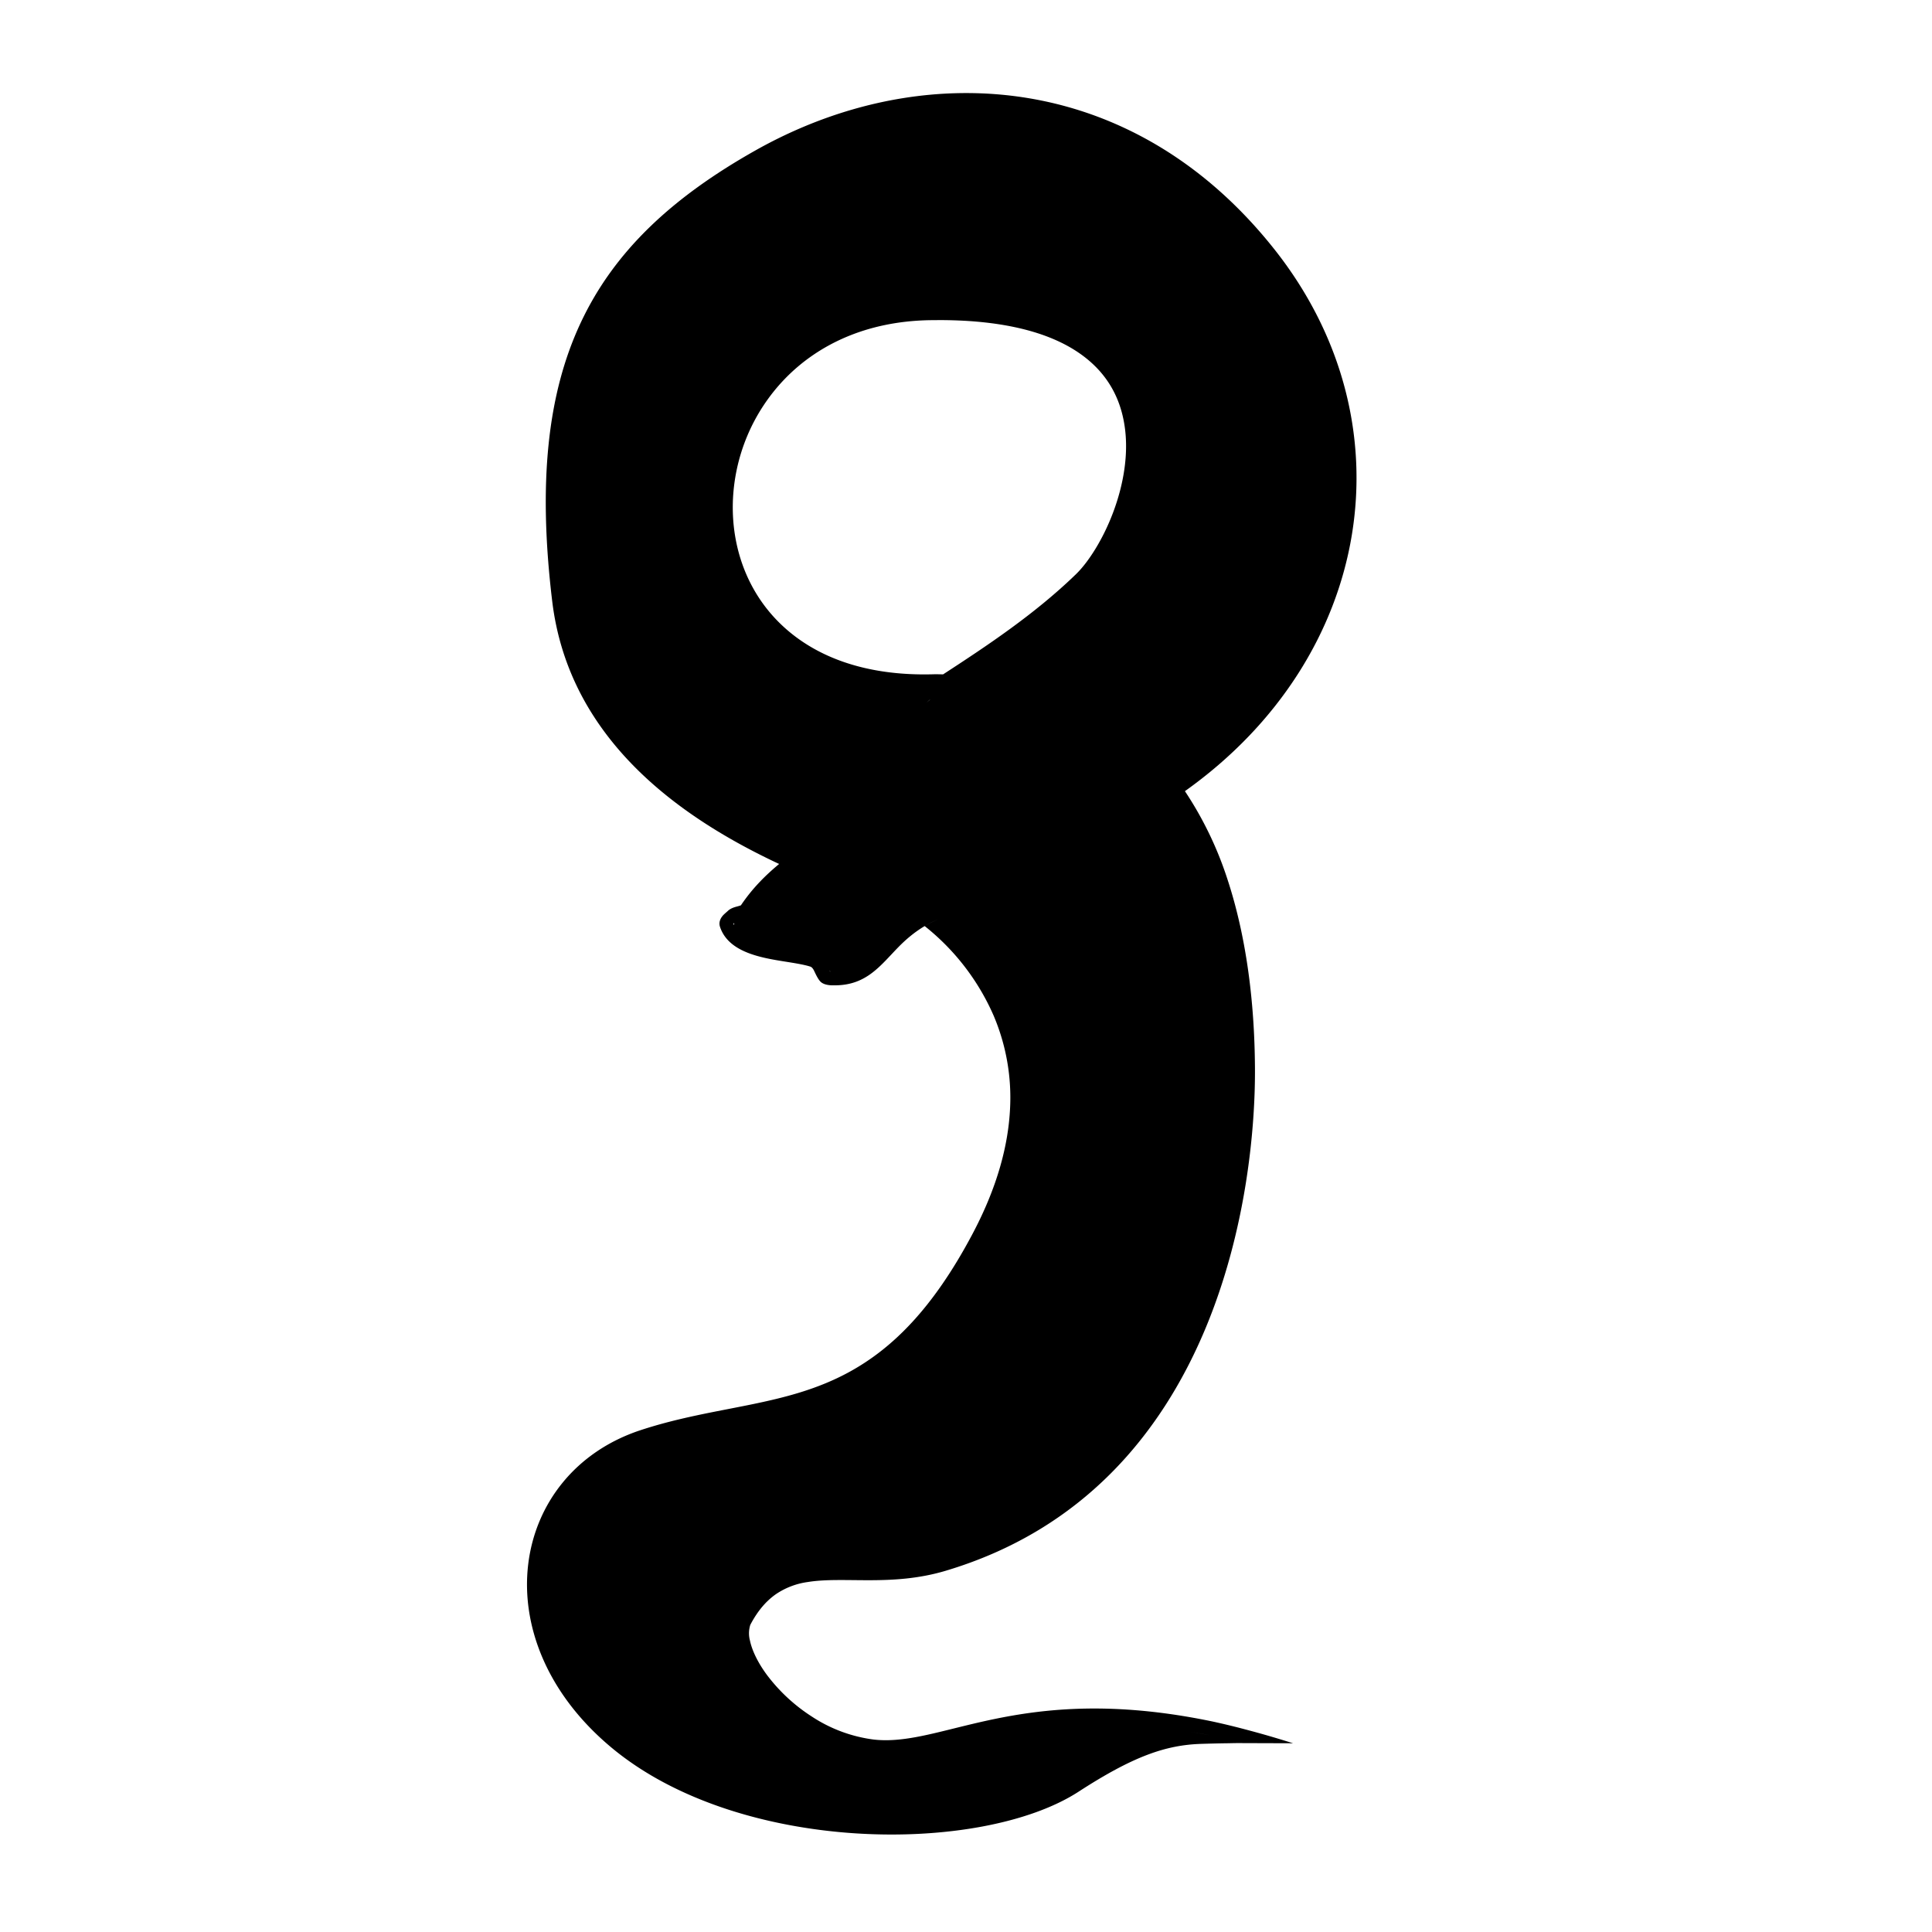 <svg xmlns="http://www.w3.org/2000/svg" xml:space="preserve" width="48" height="48" viewBox="0 0 48 48"><path d="M23.734 2.316c-1.71.048-3.415.547-4.97 1.424-4.14 2.334-5.747 5.356-5.045 11.192.418 3.476 3.239 5.41 5.638 6.533-.329.275-.656.592-.949 1.027l-.004.002-.008.002q-.023.009-.064.02c-.05.014-.175.042-.25.117-.005.005-.077.066-.11.1-.052.055-.128.163-.083.296.153.46.623.653 1.074.76.223.053.461.088.666.121.204.033.383.066.506.106.031.013.052.034.078.078.027.046.094.217.172.295.106.106.328.091.357.091.792 0 1.137-.5 1.584-.955.181-.184.388-.362.647-.517q.157-.094.345-.172c.07-.029.133-.06.21-.086-.077.025-.14.057-.21.086a3 3 0 0 0-.345.172 5.8 5.8 0 0 1 1.713 2.224 5.2 5.2 0 0 1 .408 2.319c-.045.9-.312 1.934-.93 3.101-.994 1.878-2.008 2.855-3.06 3.432-.79.433-1.609.64-2.471.816-.86.176-1.772.321-2.715.631-3.24 1.065-3.968 5.182-.729 7.885 3.187 2.659 9.185 2.668 11.608 1.098 1.355-.879 2.164-1.159 3.043-1.188q.39-.012.646-.015c.254-.005.254-.005.395-.004l1.244.004a24 24 0 0 0-1.2-.348 18 18 0 0 0-.81-.195c-3.845-.799-5.847.115-7.361.39-.378.069-.723.099-1.06.059a3.64 3.64 0 0 1-1.534-.576 4.3 4.3 0 0 1-1.117-1.043c-.218-.298-.359-.594-.41-.836a.7.7 0 0 1 .006-.387q0-.003.002-.006c.19-.363.405-.6.636-.762a1.86 1.86 0 0 1 .791-.302c.443-.072.96-.044 1.534-.045s1.206-.032 1.877-.23c6.894-2.045 7.72-9.68 7.7-12.497-.007-1.119-.105-2.935-.687-4.699a8.9 8.9 0 0 0-1.053-2.178c4.677-3.326 5.647-9.16 2.207-13.482-2.2-2.765-5.062-3.938-7.912-3.858m-.33 5.637c1.563.009 2.631.313 3.332.768.748.485 1.095 1.14 1.203 1.853.11.714-.031 1.484-.283 2.155-.251.67-.617 1.24-.924 1.537-1.027.996-2.225 1.788-3.3 2.488-.076 0-.147-.004-.225-.002-1.762.053-3.018-.469-3.834-1.27-.816-.8-1.195-1.89-1.166-2.996a4.62 4.62 0 0 1 1.291-3.072c.82-.847 2.018-1.428 3.588-1.459q.163-.002.318-.002m-.289 9.42-.021.02-.073.062.065-.059zm-1.066.424q-.058.048-.111.096zm-.547.617q-.042.24-.096.45.054-.21.096-.45m-1.272 2.351c-.174.15-.372.304-.564.454.192-.15.39-.303.564-.453m-2.009 2.153c.005.015.017.025.023.039l-.02.018-.003.005-.002.002v-.003c.006-.016.012-.03.002-.061m2.388 1.205h.004l.006.002h.002l.01.018zm6.393 18.68q.357-.005.746.013a12 12 0 0 0-.746-.013m2.451.203c.195.033.386.06.592.103-.206-.042-.397-.07-.592-.103" style="stroke-width:.15"/></svg>
